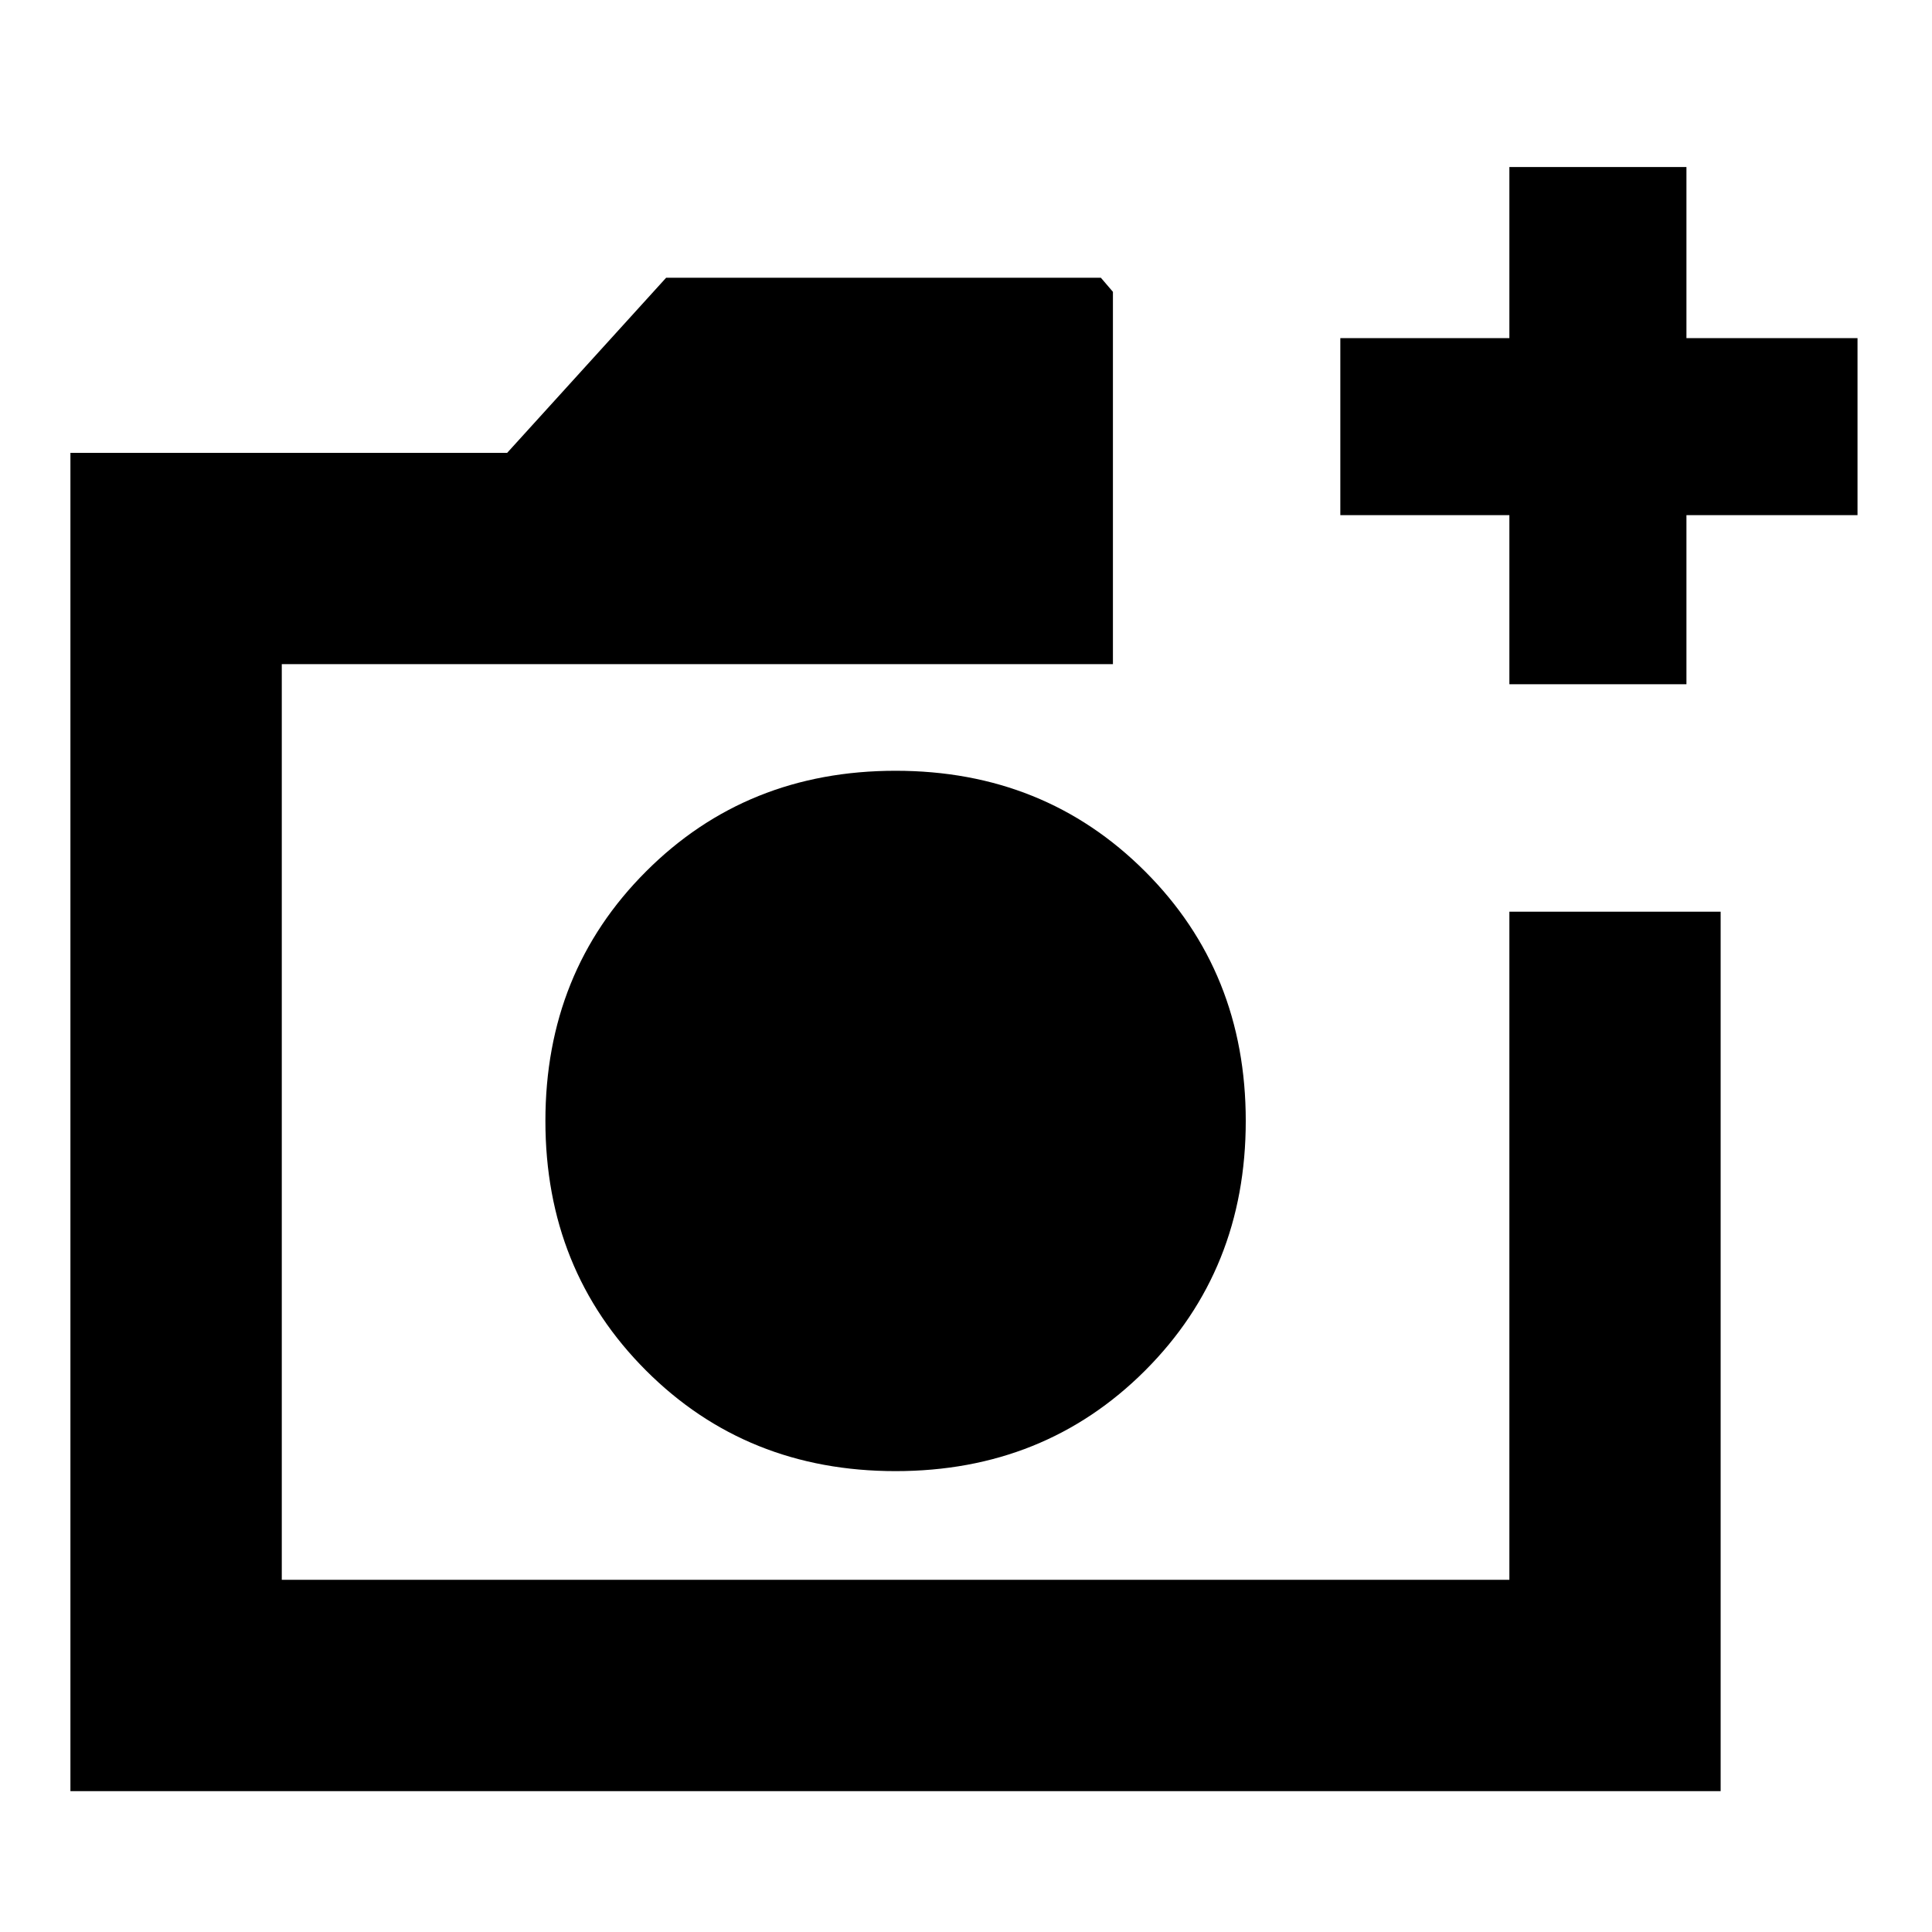 <svg xmlns="http://www.w3.org/2000/svg" height="20" width="20"><path d="M9.271 15.229Q10.812 15.229 11.854 14.188Q12.896 13.146 12.896 11.604Q12.896 10.062 11.854 9.021Q10.812 7.979 9.271 7.979Q7.729 7.979 6.688 9.021Q5.646 10.062 5.646 11.604Q5.646 13.146 6.688 14.188Q7.729 15.229 9.271 15.229ZM0.729 18.542V4.688H5.25L6.896 2.875H11.396L11.521 3.021V6.875H2.917V16.354H15.625V9.438H17.812V18.542ZM15.625 7.083V5.333H13.875V3.5H15.625V1.729H17.458V3.5H19.229V5.333H17.458V7.083ZM2.917 16.354V6.875V9.438V16.354Z"/></svg>